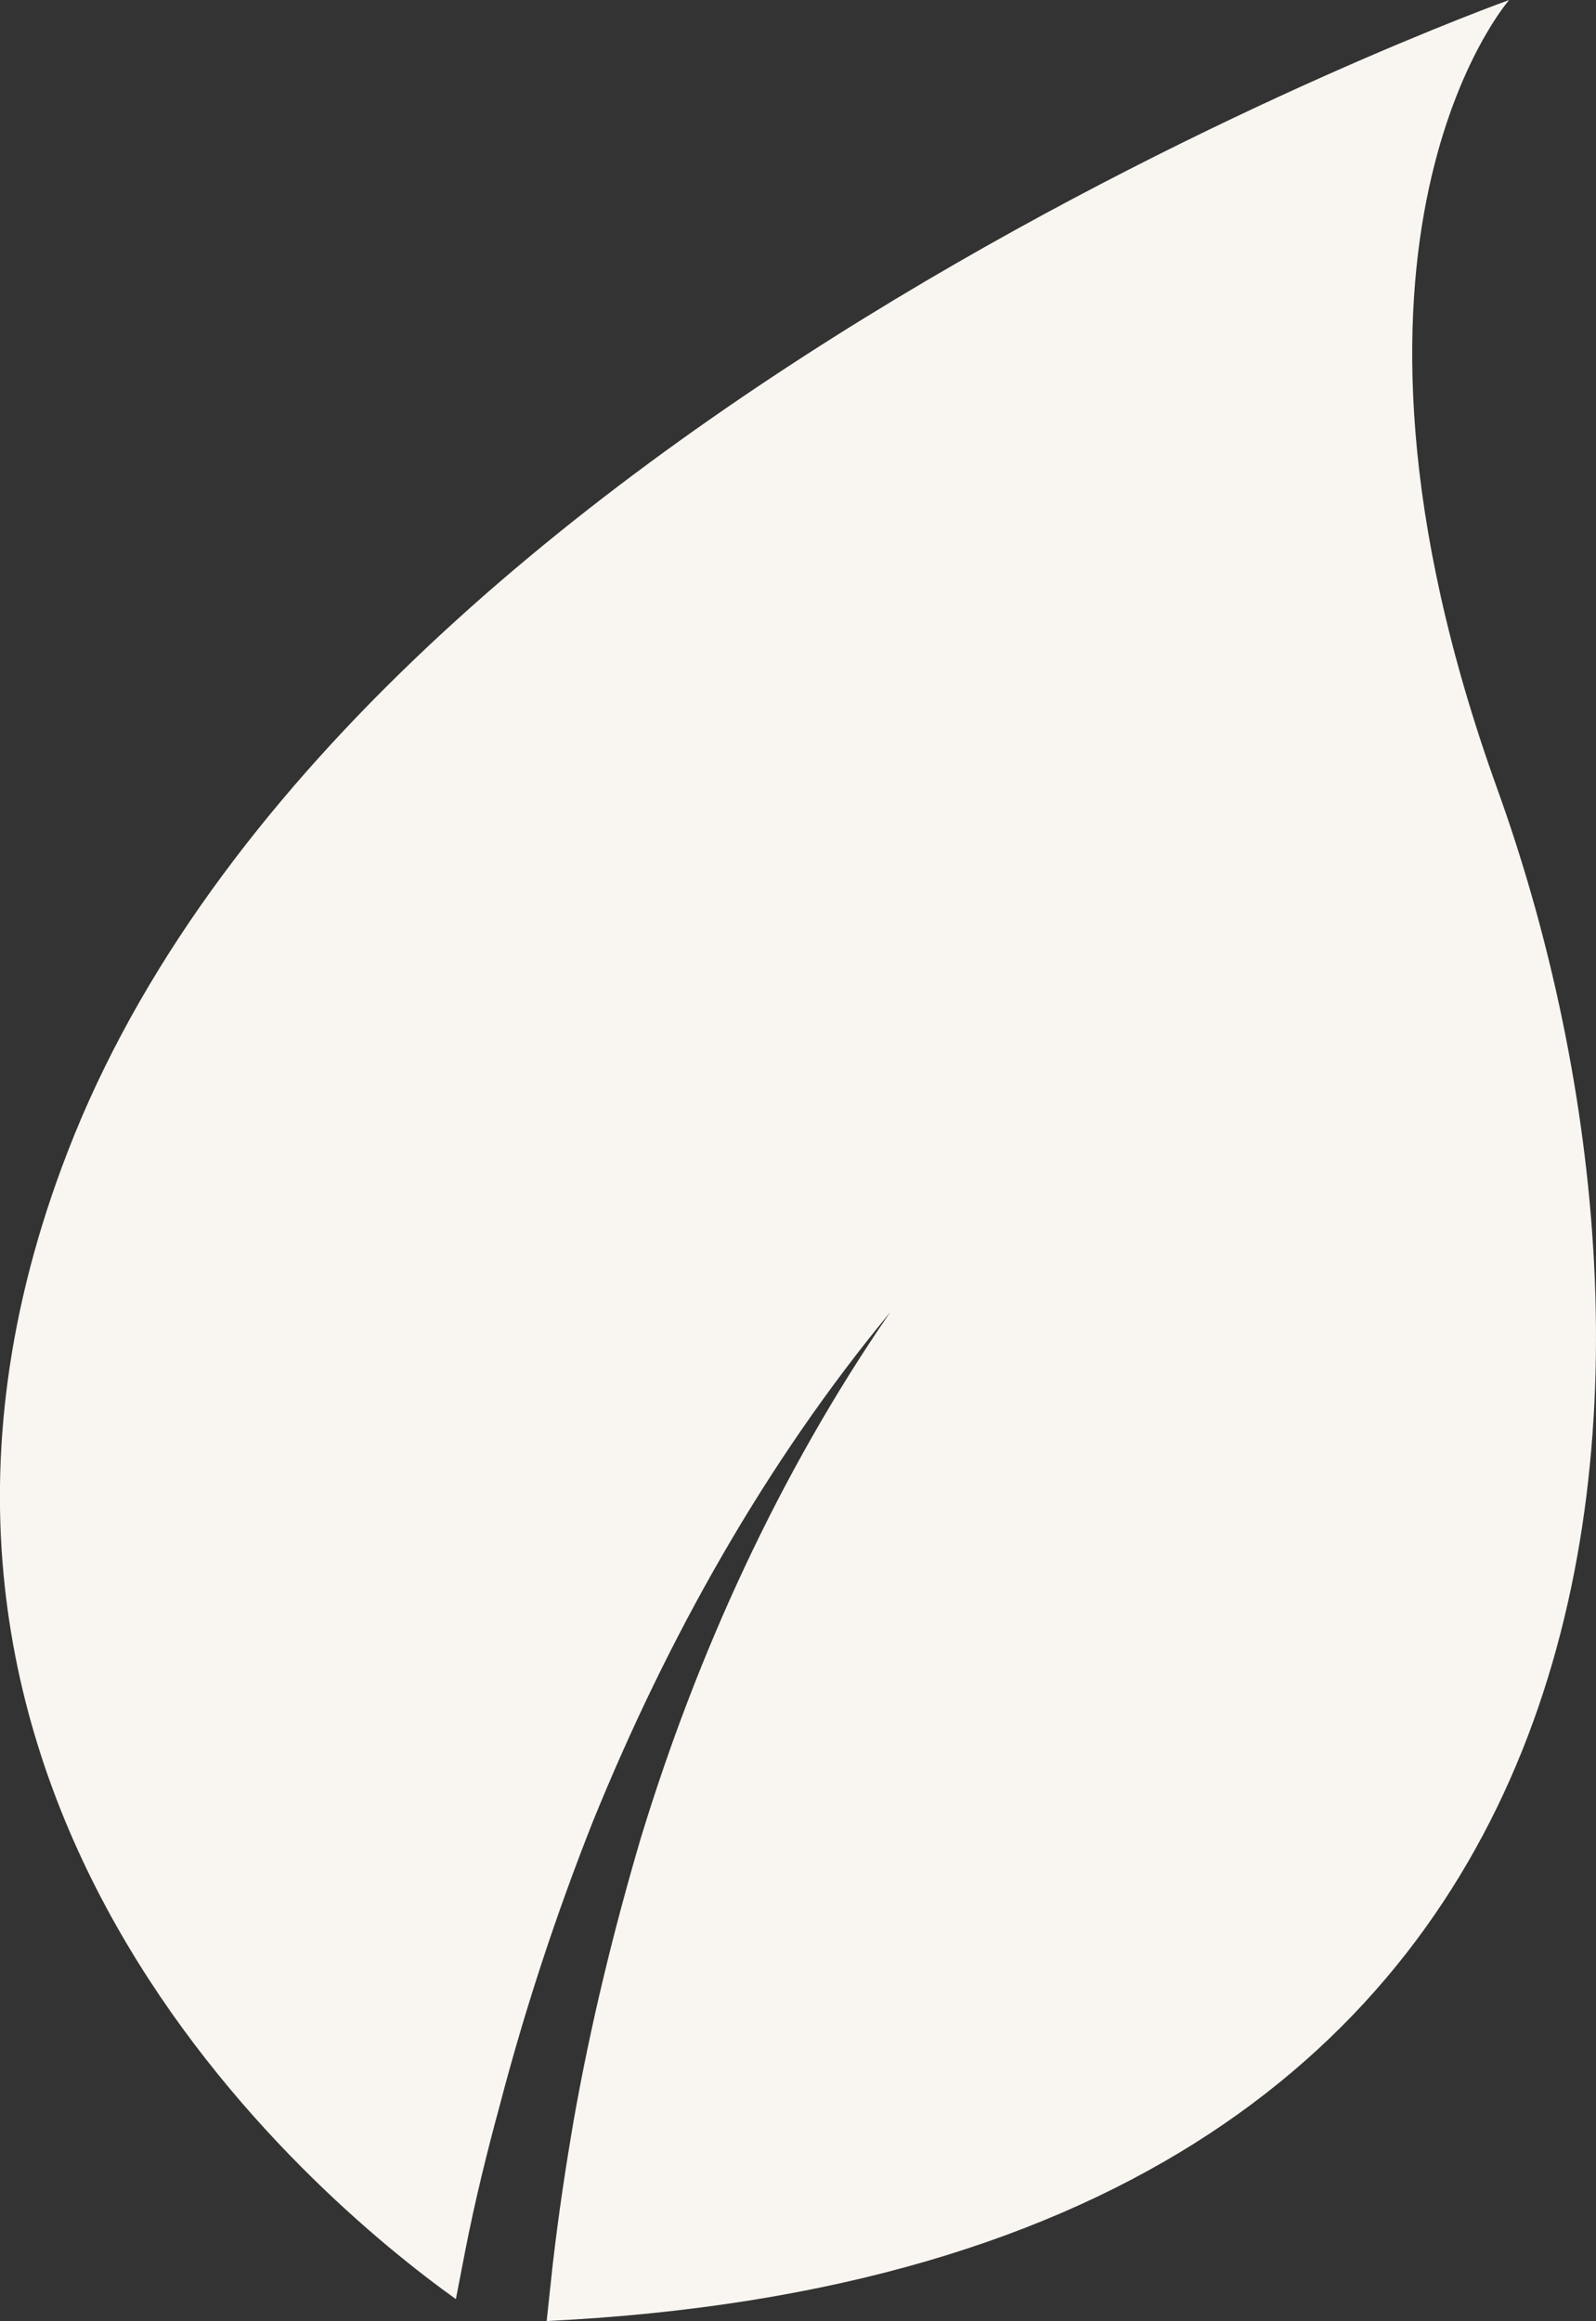 <svg version="1.1" id="图层_1" x="0px" y="0px" width="13.748px" height="19.991px" viewBox="0 0 13.748 19.991" enable-background="new 0 0 13.748 19.991" xml:space="preserve" xmlns="http://www.w3.org/2000/svg" xmlns:xlink="http://www.w3.org/1999/xlink" xmlns:xml="http://www.w3.org/XML/1998/namespace">
  <rect x="0" y="0" width="13.748" height="19.991" fill="#333333" stroke="none"/>
  <path fill="#F9F6F1" d="M13,0c0,0-9.966,3.567-12.418,9.922c-2.117,5.474,2.125,9.007,3.345,9.879l0.083-0.429
	c0.083-0.422,0.185-0.837,0.298-1.251c0.216-0.825,0.485-1.64,0.801-2.438c0.642-1.579,1.481-3.076,2.559-4.381
	c-0.957,1.39-1.662,2.937-2.148,4.528c-0.236,0.801-0.434,1.613-0.579,2.436c-0.07,0.408-0.131,0.816-0.179,1.231l-0.053,0.493
	c9.938-0.487,9.869-8.541,8.187-13.2C11.192,2.056,13,0,13,0z" class="color c1"/>
</svg>